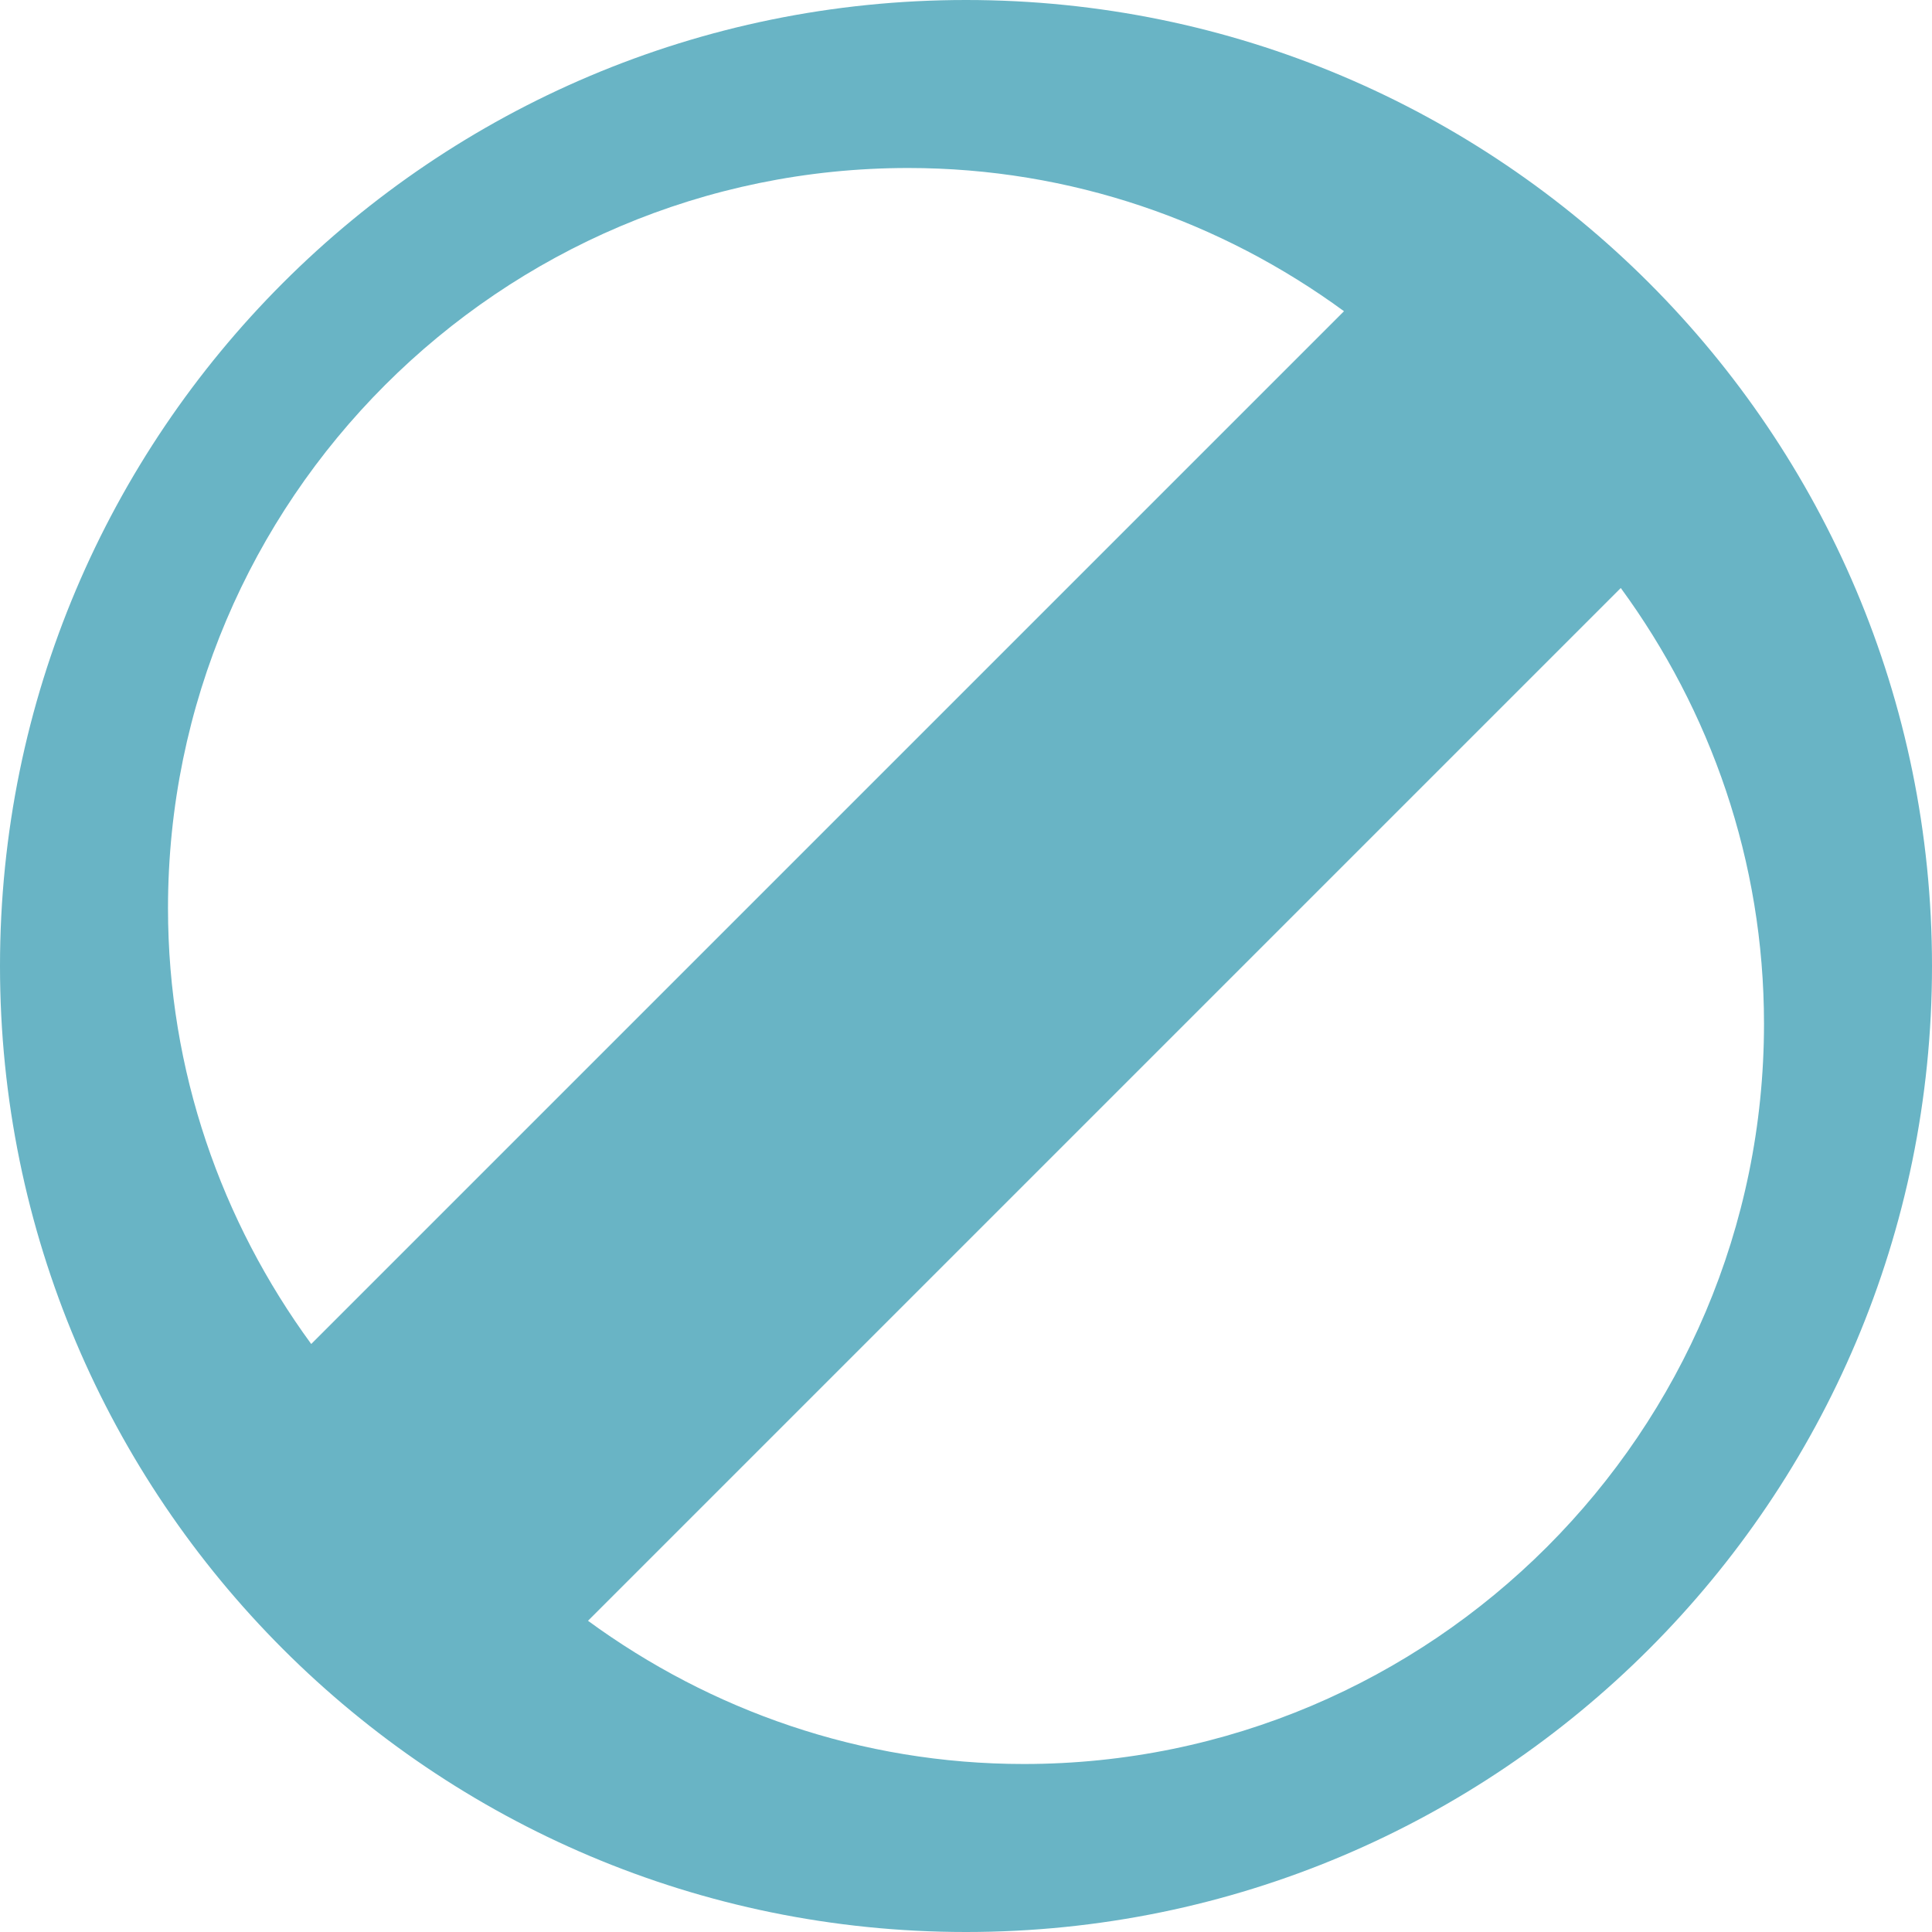 <?xml version="1.0" encoding="UTF-8"?>
<svg width="23px" height="23px" viewBox="0 0 23 23" version="1.1" xmlns="http://www.w3.org/2000/svg" xmlns:xlink="http://www.w3.org/1999/xlink">
    <!-- Generator: Sketch 47 (45396) - http://www.bohemiancoding.com/sketch -->
    <title>Page 1</title>
    <desc>Created with Sketch.</desc>
    <defs></defs>
    <g id="Flujo-sitio" stroke="none" stroke-width="1" fill="none" fill-rule="evenodd">
        <path d="M12.188,21 C10.248,21 8.458,20.362 7,19.295 L19.295,7 C20.362,8.458 21,10.248 21,12.188 C21,17.047 17.047,21 12.188,21 M10.812,2 C12.752,2 14.542,2.638 16,3.705 L3.705,16 C2.638,14.542 2,12.752 2,10.812 C2,5.953 5.953,2 10.812,2 M11.5,0 C5.149,0 0,5.148 0,11.5 C0,17.851 5.149,23 11.5,23 C17.851,23 23,17.851 23,11.5 C23,5.148 17.851,0 11.5,0" id="Page-1" fill="#69B4C5"></path>
    </g>
</svg>
